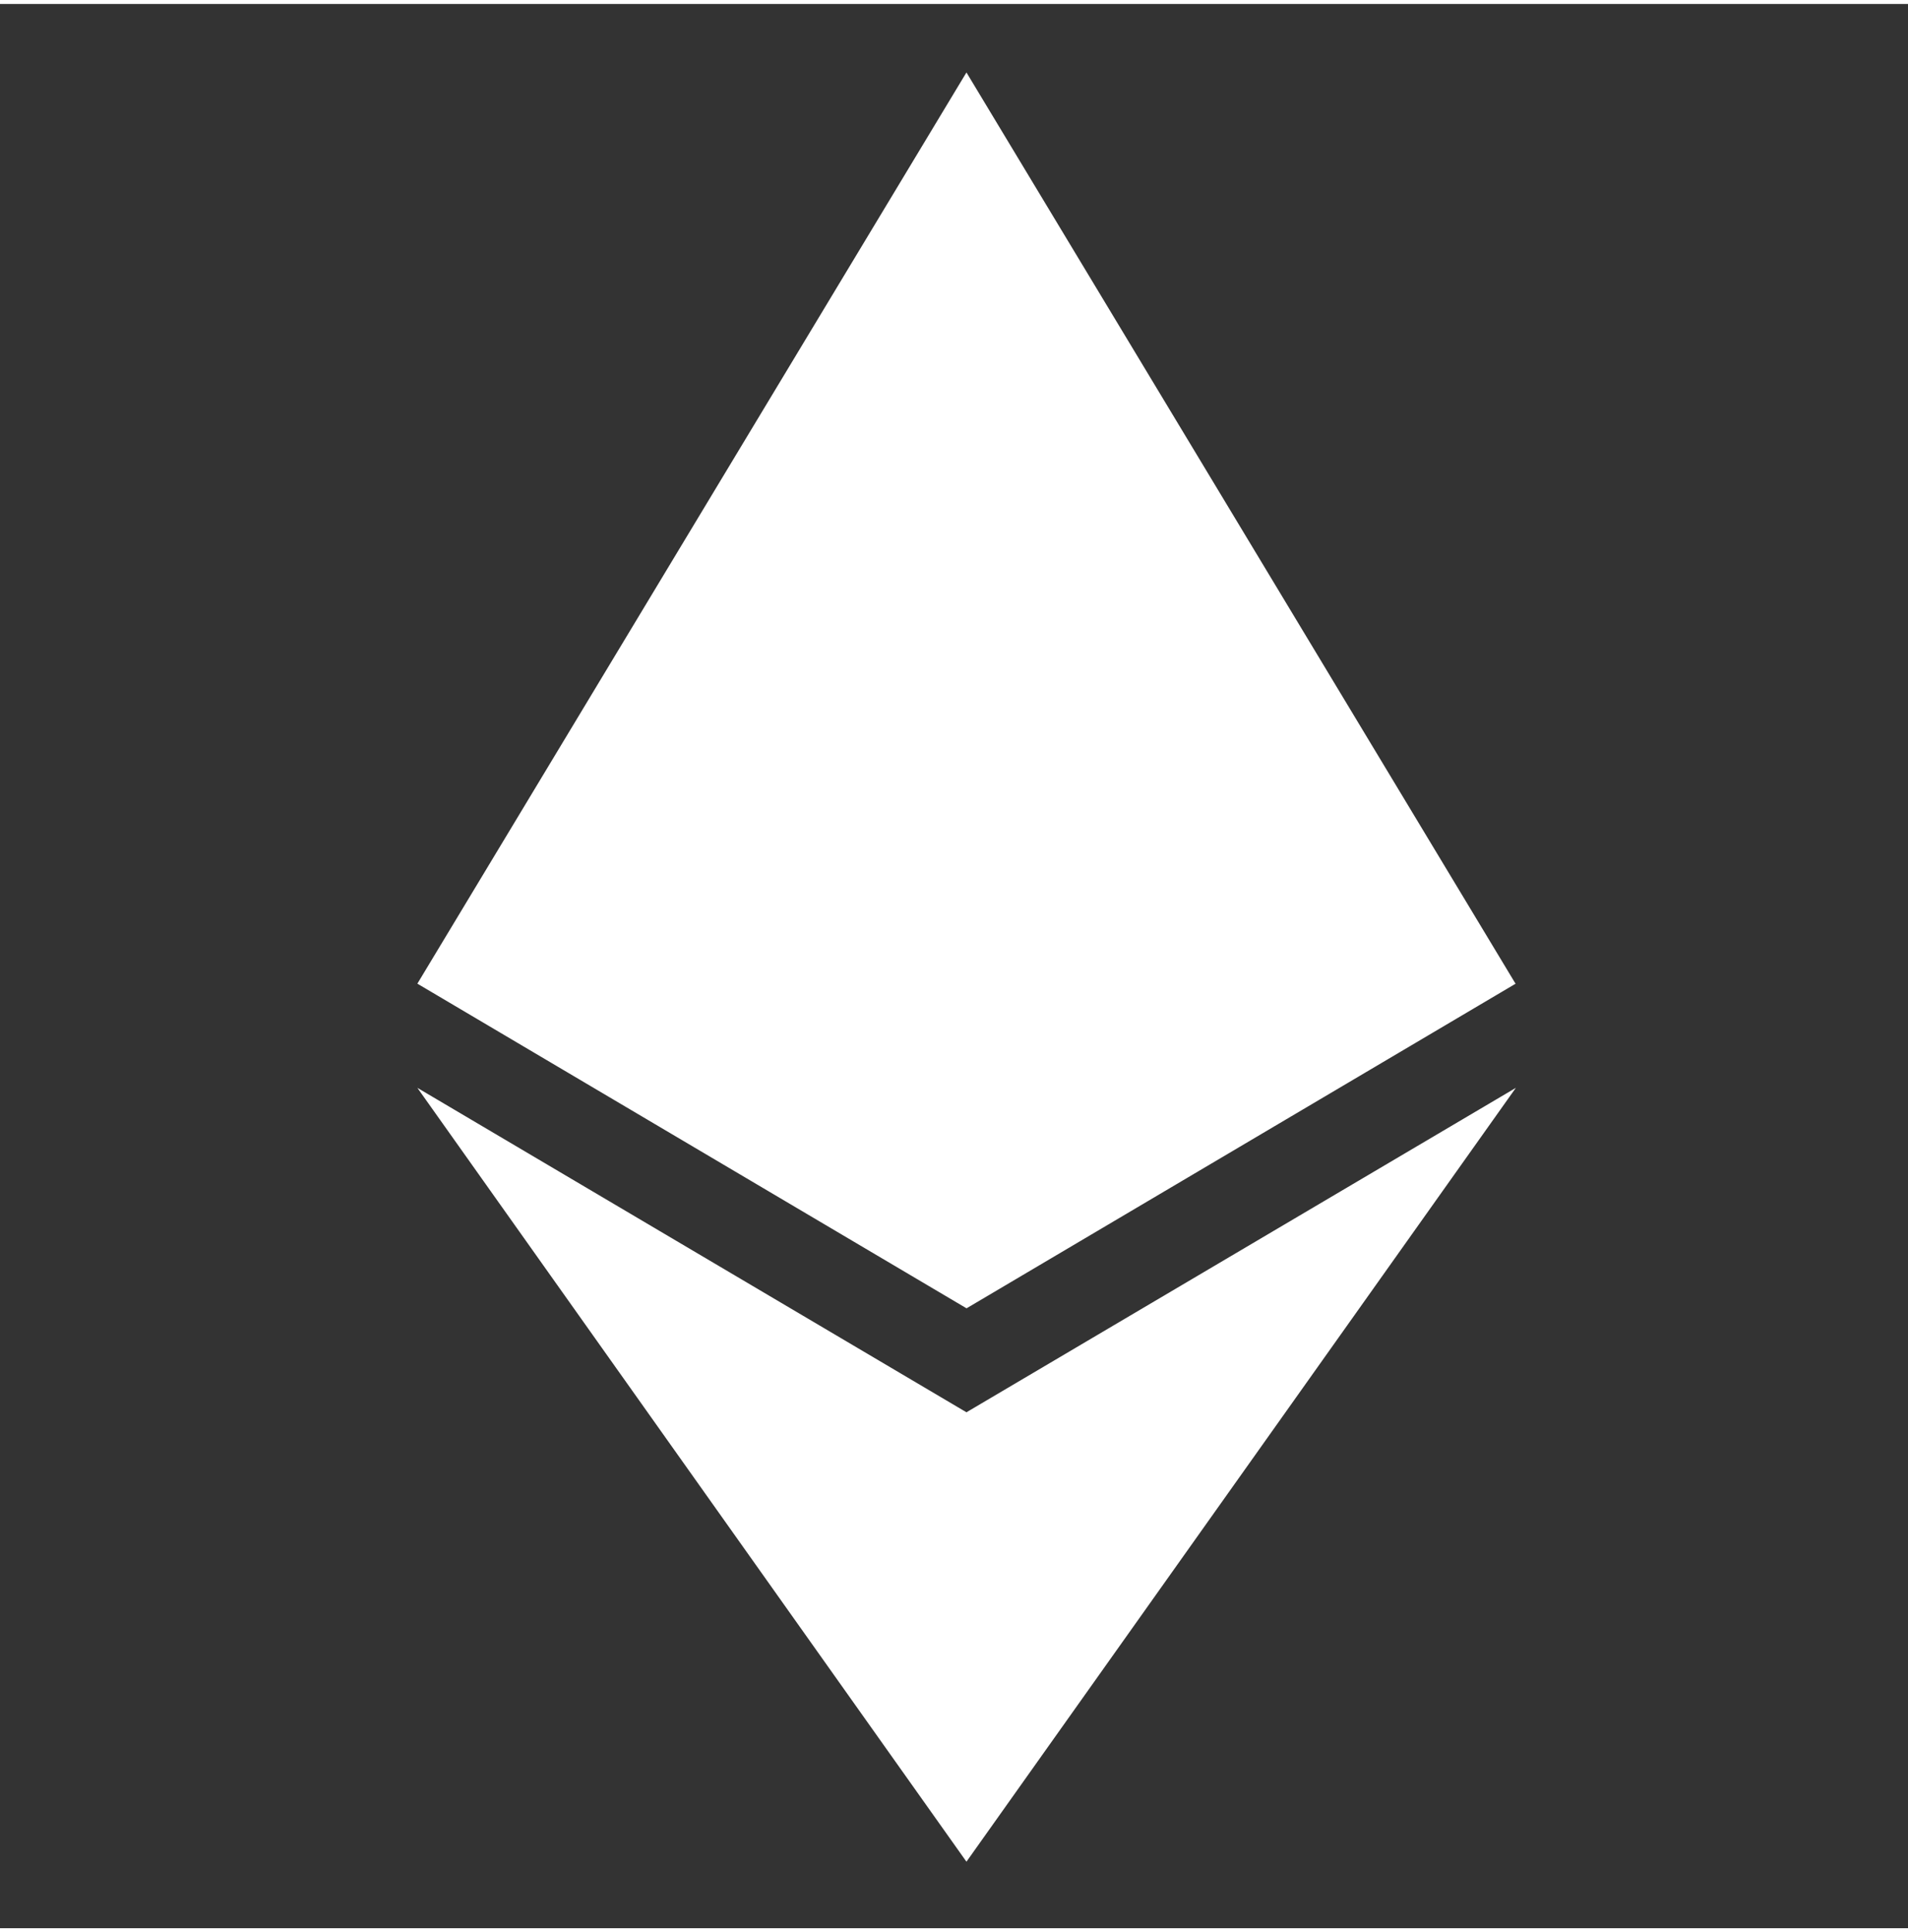 <svg xmlns="http://www.w3.org/2000/svg" width="80" height="81" viewBox="0 0 120 121" fill="none">
    <rect x="0" y="0" width="120" height="121" fill="#333333" stroke="none"/>
    <path fill-rule="evenodd" clip-rule="evenodd" d="M26.251 61.603L60.779 4.312V4.34L60.787 4.312L95.309 61.595L95.328 61.603L60.8 82.013V82.007L60.787 82.014L60.779 82.006V82.013V82.014L26.25 61.605L26.25 61.604L26.25 61.603L26.251 61.603ZM60.779 116.788V116.812L26.25 68.156L60.779 88.555V88.565L60.787 88.555L95.337 68.156L60.787 116.812L60.779 116.788Z" fill="white"/>
</svg>
